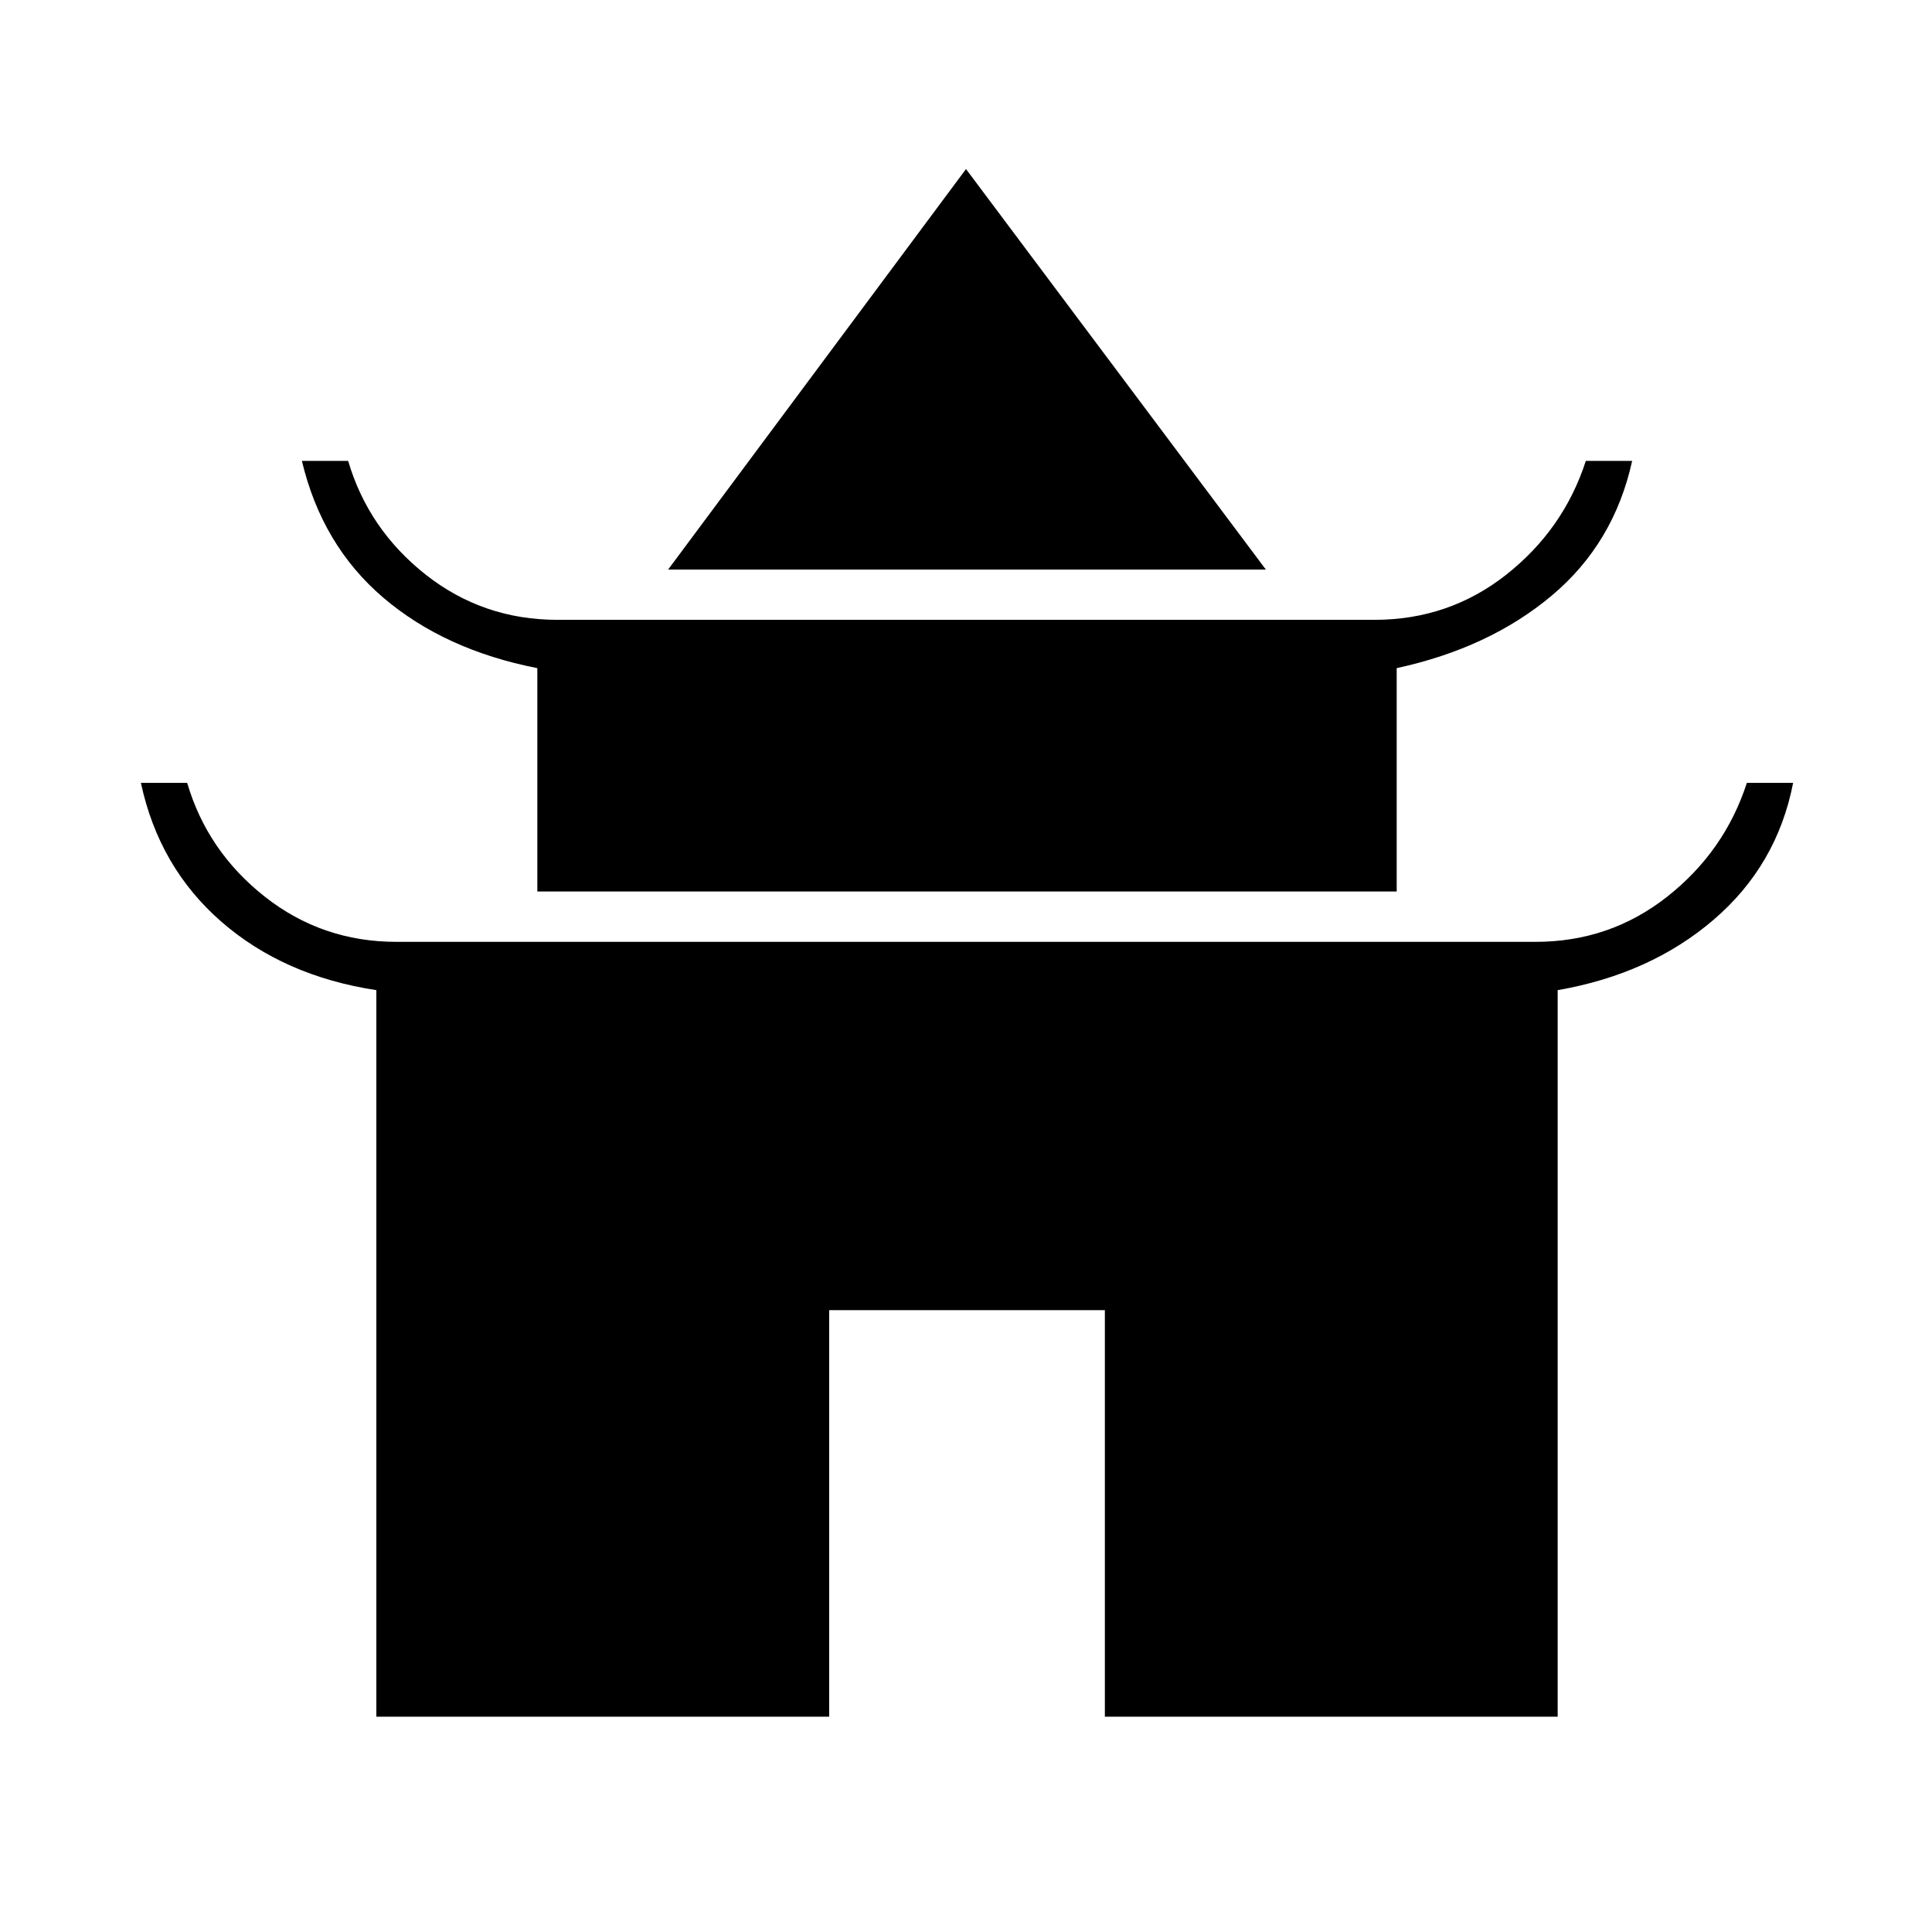 <svg xmlns="http://www.w3.org/2000/svg" height="40" width="40"><path d="M13.833 11.792 20 3.5l6.208 8.292Zm-2.708 6.666v-4.625q-1.917-.375-3.188-1.458-1.27-1.083-1.687-2.833h.958q.417 1.416 1.604 2.354 1.188.937 2.73.937h16.916q1.542 0 2.73-.937 1.187-.938 1.645-2.354h.959q-.375 1.708-1.667 2.791-1.292 1.084-3.208 1.5v4.625ZM7.792 35.542V20.5q-1.917-.292-3.209-1.417-1.291-1.125-1.666-2.875h.958q.417 1.417 1.604 2.354 1.188.938 2.729.938h23.584q1.541 0 2.729-.938 1.187-.937 1.646-2.354h.958q-.333 1.709-1.646 2.834-1.312 1.125-3.229 1.458v15.042h-9.375v-8.417h-5.708v8.417Z"/></svg>